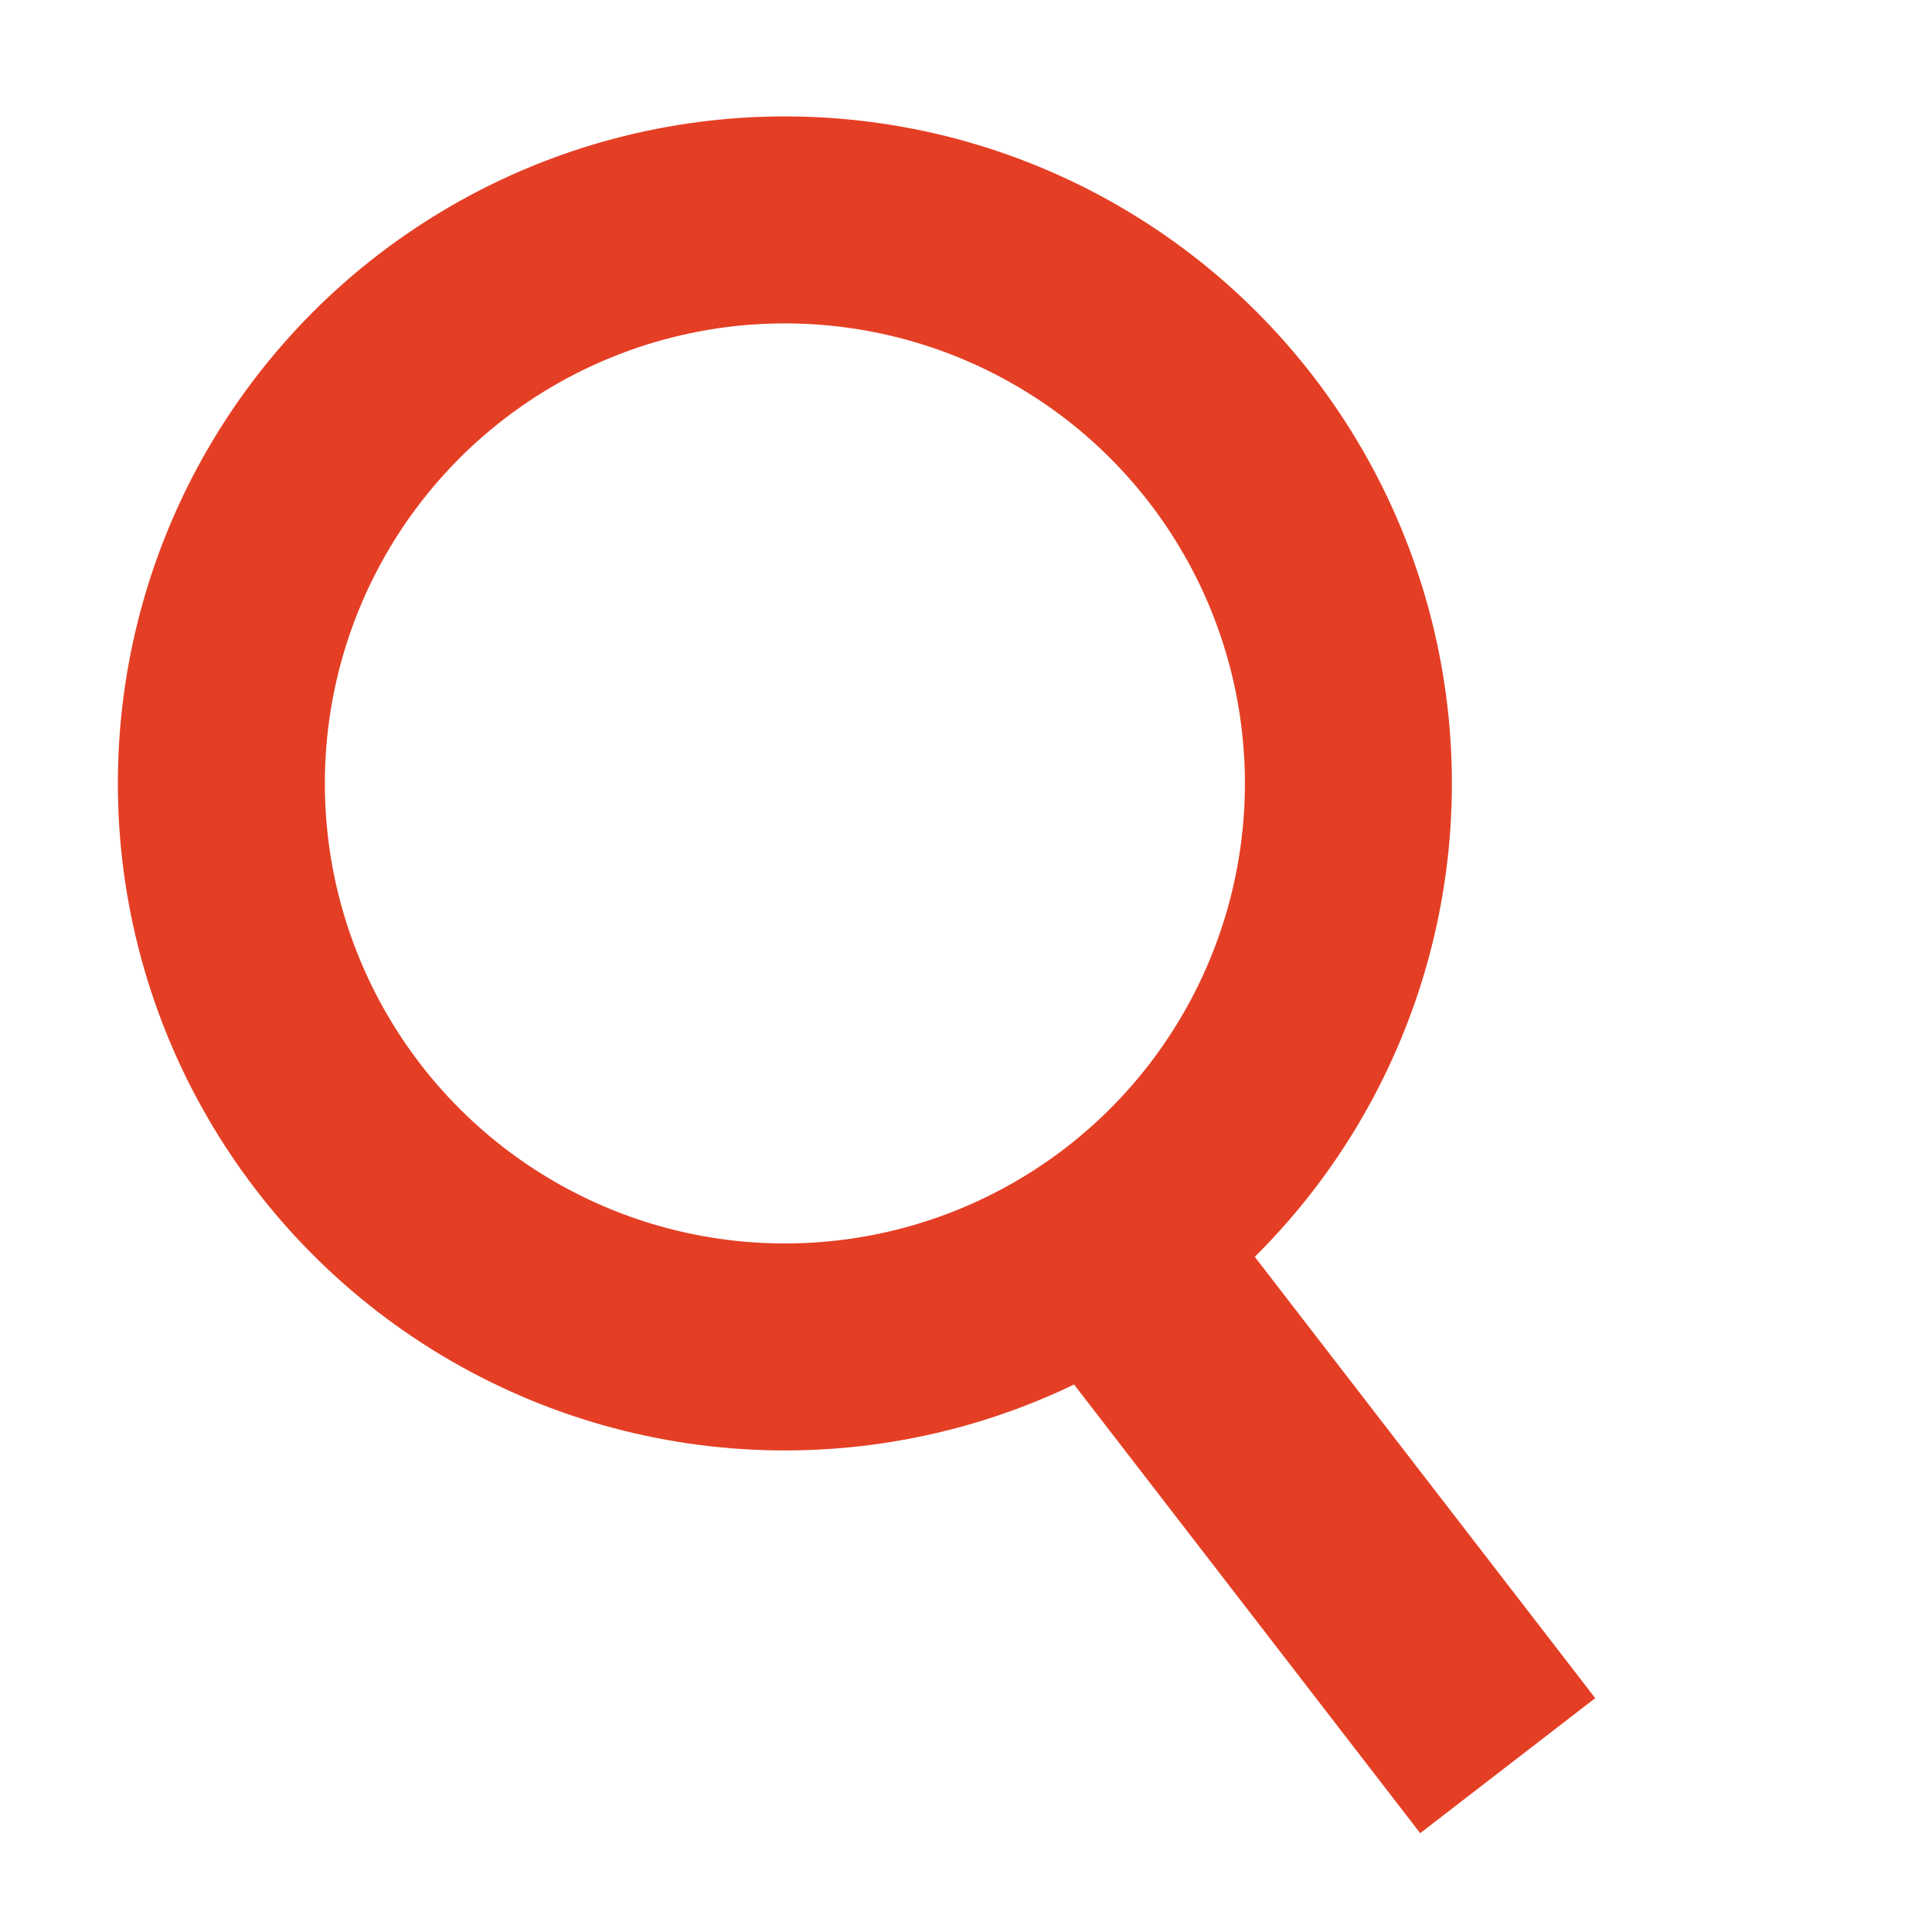 <?xml version="1.0" encoding="utf-8"?>
<!-- Generator: Adobe Illustrator 16.0.0, SVG Export Plug-In . SVG Version: 6.00 Build 0)  -->
<!DOCTYPE svg PUBLIC "-//W3C//DTD SVG 1.1//EN" "http://www.w3.org/Graphics/SVG/1.1/DTD/svg11.dtd">
<svg version="1.1" id="Layer_1" xmlns="http://www.w3.org/2000/svg" xmlns:xlink="http://www.w3.org/1999/xlink" x="0px" y="0px"
	 width="28px" height="28px" viewBox="0 0 28 28" enable-background="new 0 0 28 28" xml:space="preserve">
<circle fill="none" stroke="#E43F25" stroke-width="3" stroke-miterlimit="10" cx="11.375" cy="11.354" r="8.167"/>
<rect x="13.665" y="19.958" transform="matrix(0.611 0.792 -0.792 0.611 24.375 -6.445)" fill="#E43F25" width="10.15" height="3.203"/>
</svg>
